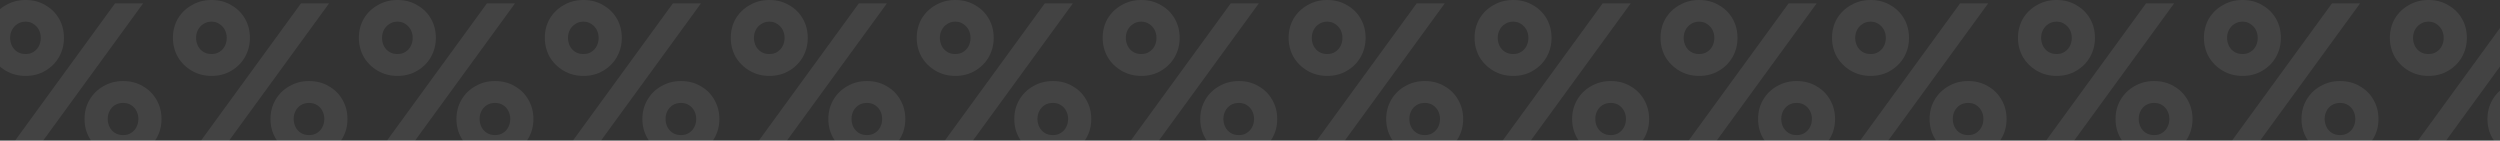 <svg width="1920" height="108" viewBox="0 0 1920 108" fill="none" xmlns="http://www.w3.org/2000/svg">
<rect x="0" y="0" width="1920" height="108" fill="#333333" stroke="none"/>
<path d="M-10 29.148C-10 34.418 -8.737 39.304 -6.212 43.805C-3.577 48.197 -0.009 51.71 4.492 54.345C8.993 56.98 14.043 58.297 19.643 58.297C25.352 58.297 30.402 56.98 34.793 54.345C39.294 51.71 42.808 48.197 45.333 43.805C47.858 39.304 49.12 34.418 49.12 29.148C49.12 23.659 47.858 18.719 45.333 14.327C42.808 9.936 39.294 6.477 34.793 3.952C30.402 1.317 25.352 0 19.643 0C14.043 0 8.993 1.317 4.492 3.952C-0.009 6.477 -3.577 9.936 -6.212 14.327C-8.737 18.719 -10 23.659 -10 29.148ZM7.786 29.148C7.786 26.843 8.28 24.757 9.268 22.891C10.256 21.024 11.628 19.542 13.385 18.444C15.141 17.237 17.227 16.633 19.643 16.633C22.058 16.633 24.089 17.237 25.736 18.444C27.492 19.542 28.865 21.024 29.853 22.891C30.841 24.757 31.335 26.843 31.335 29.148C31.335 31.344 30.841 33.43 29.853 35.406C28.865 37.273 27.492 38.755 25.736 39.853C24.089 40.951 22.058 41.5 19.643 41.5C17.227 41.5 15.141 40.951 13.385 39.853C11.628 38.755 10.256 37.273 9.268 35.406C8.28 33.43 7.786 31.344 7.786 29.148ZM64.93 91.398C64.93 96.777 66.192 101.663 68.717 106.054C71.352 110.446 74.92 113.959 79.422 116.594C83.923 119.229 88.973 120.546 94.572 120.546C100.281 120.546 105.331 119.229 109.723 116.594C114.224 113.959 117.737 110.446 120.263 106.054C122.788 101.663 124.05 96.777 124.05 91.398C124.05 86.018 122.788 81.133 120.263 76.741C117.737 72.24 114.224 68.727 109.723 66.202C105.331 63.567 100.281 62.249 94.572 62.249C88.973 62.249 83.923 63.567 79.422 66.202C74.92 68.727 71.352 72.24 68.717 76.741C66.192 81.133 64.93 86.018 64.93 91.398ZM82.715 91.398C82.715 89.092 83.209 87.006 84.198 85.14C85.186 83.274 86.558 81.791 88.314 80.694C90.071 79.596 92.157 79.047 94.572 79.047C96.988 79.047 99.019 79.596 100.666 80.694C102.422 81.791 103.794 83.274 104.783 85.14C105.771 87.006 106.265 89.092 106.265 91.398C106.265 93.594 105.771 95.68 104.783 97.656C103.794 99.522 102.422 101.004 100.666 102.102C99.019 103.2 96.988 103.749 94.572 103.749C92.157 103.749 90.071 103.2 88.314 102.102C86.558 101.004 85.186 99.522 84.198 97.656C83.209 95.68 82.715 93.594 82.715 91.398ZM88.314 2.635L4.327 117.911H25.9L109.888 2.635H88.314Z" fill="white" fill-opacity="0.08"/>
<path d="M132.809 29.148C132.809 34.418 134.072 39.304 136.597 43.805C139.232 48.197 142.8 51.71 147.301 54.345C151.802 56.98 156.853 58.297 162.452 58.297C168.161 58.297 173.211 56.98 177.602 54.345C182.104 51.71 185.617 48.197 188.142 43.805C190.667 39.304 191.93 34.418 191.93 29.148C191.93 23.659 190.667 18.719 188.142 14.327C185.617 9.936 182.104 6.477 177.602 3.952C173.211 1.317 168.161 0 162.452 0C156.853 0 151.802 1.317 147.301 3.952C142.8 6.477 139.232 9.936 136.597 14.327C134.072 18.719 132.809 23.659 132.809 29.148ZM150.595 29.148C150.595 26.843 151.089 24.757 152.077 22.891C153.065 21.024 154.437 19.542 156.194 18.444C157.95 17.237 160.036 16.633 162.452 16.633C164.867 16.633 166.898 17.237 168.545 18.444C170.302 19.542 171.674 21.024 172.662 22.891C173.65 24.757 174.144 26.843 174.144 29.148C174.144 31.344 173.65 33.43 172.662 35.406C171.674 37.273 170.302 38.755 168.545 39.853C166.898 40.951 164.867 41.5 162.452 41.5C160.036 41.5 157.95 40.951 156.194 39.853C154.437 38.755 153.065 37.273 152.077 35.406C151.089 33.43 150.595 31.344 150.595 29.148ZM207.739 91.398C207.739 96.777 209.002 101.663 211.527 106.054C214.161 110.446 217.73 113.959 222.231 116.594C226.732 119.229 231.782 120.546 237.382 120.546C243.09 120.546 248.141 119.229 252.532 116.594C257.033 113.959 260.547 110.446 263.072 106.054C265.597 101.663 266.859 96.777 266.859 91.398C266.859 86.018 265.597 81.133 263.072 76.741C260.547 72.24 257.033 68.727 252.532 66.202C248.141 63.567 243.09 62.249 237.382 62.249C231.782 62.249 226.732 63.567 222.231 66.202C217.73 68.727 214.161 72.24 211.527 76.741C209.002 81.133 207.739 86.018 207.739 91.398ZM225.524 91.398C225.524 89.092 226.019 87.006 227.007 85.14C227.995 83.274 229.367 81.791 231.124 80.694C232.88 79.596 234.966 79.047 237.382 79.047C239.797 79.047 241.828 79.596 243.475 80.694C245.231 81.791 246.604 83.274 247.592 85.14C248.58 87.006 249.074 89.092 249.074 91.398C249.074 93.594 248.58 95.68 247.592 97.656C246.604 99.522 245.231 101.004 243.475 102.102C241.828 103.2 239.797 103.749 237.382 103.749C234.966 103.749 232.88 103.2 231.124 102.102C229.367 101.004 227.995 99.522 227.007 97.656C226.019 95.68 225.524 93.594 225.524 91.398ZM231.124 2.635L147.136 117.911H168.71L252.697 2.635H231.124Z" fill="white" fill-opacity="0.08"/>
<path d="M275.618 29.148C275.618 34.418 276.881 39.304 279.406 43.805C282.041 48.197 285.609 51.71 290.11 54.345C294.612 56.98 299.662 58.297 305.261 58.297C310.97 58.297 316.02 56.98 320.412 54.345C324.913 51.71 328.426 48.197 330.951 43.805C333.476 39.304 334.739 34.418 334.739 29.148C334.739 23.659 333.476 18.719 330.951 14.327C328.426 9.936 324.913 6.477 320.412 3.952C316.02 1.317 310.97 0 305.261 0C299.662 0 294.612 1.317 290.11 3.952C285.609 6.477 282.041 9.936 279.406 14.327C276.881 18.719 275.618 23.659 275.618 29.148ZM293.404 29.148C293.404 26.843 293.898 24.757 294.886 22.891C295.874 21.024 297.246 19.542 299.003 18.444C300.76 17.237 302.846 16.633 305.261 16.633C307.676 16.633 309.707 17.237 311.354 18.444C313.111 19.542 314.483 21.024 315.471 22.891C316.459 24.757 316.953 26.843 316.953 29.148C316.953 31.344 316.459 33.43 315.471 35.406C314.483 37.273 313.111 38.755 311.354 39.853C309.707 40.951 307.676 41.5 305.261 41.5C302.846 41.5 300.76 40.951 299.003 39.853C297.246 38.755 295.874 37.273 294.886 35.406C293.898 33.43 293.404 31.344 293.404 29.148ZM350.548 91.398C350.548 96.777 351.811 101.663 354.336 106.054C356.971 110.446 360.539 113.959 365.04 116.594C369.541 119.229 374.592 120.546 380.191 120.546C385.9 120.546 390.95 119.229 395.341 116.594C399.843 113.959 403.356 110.446 405.881 106.054C408.406 101.663 409.669 96.777 409.669 91.398C409.669 86.018 408.406 81.133 405.881 76.741C403.356 72.24 399.843 68.727 395.341 66.202C390.95 63.567 385.9 62.249 380.191 62.249C374.592 62.249 369.541 63.567 365.04 66.202C360.539 68.727 356.971 72.24 354.336 76.741C351.811 81.133 350.548 86.018 350.548 91.398ZM368.334 91.398C368.334 89.092 368.828 87.006 369.816 85.14C370.804 83.274 372.176 81.791 373.933 80.694C375.689 79.596 377.775 79.047 380.191 79.047C382.606 79.047 384.637 79.596 386.284 80.694C388.04 81.791 389.413 83.274 390.401 85.14C391.389 87.006 391.883 89.092 391.883 91.398C391.883 93.594 391.389 95.68 390.401 97.656C389.413 99.522 388.04 101.004 386.284 102.102C384.637 103.2 382.606 103.749 380.191 103.749C377.775 103.749 375.689 103.2 373.933 102.102C372.176 101.004 370.804 99.522 369.816 97.656C368.828 95.68 368.334 93.594 368.334 91.398ZM373.933 2.635L289.946 117.911H311.519L395.506 2.635H373.933Z" fill="white" fill-opacity="0.08"/>
<path d="M418.428 29.148C418.428 34.418 419.69 39.304 422.215 43.805C424.85 48.197 428.418 51.71 432.919 54.345C437.421 56.98 442.471 58.297 448.07 58.297C453.779 58.297 458.829 56.98 463.221 54.345C467.722 51.71 471.235 48.197 473.76 43.805C476.285 39.304 477.548 34.418 477.548 29.148C477.548 23.659 476.285 18.719 473.76 14.327C471.235 9.936 467.722 6.477 463.221 3.952C458.829 1.317 453.779 0 448.07 0C442.471 0 437.421 1.317 432.919 3.952C428.418 6.477 424.85 9.936 422.215 14.327C419.69 18.719 418.428 23.659 418.428 29.148ZM436.213 29.148C436.213 26.843 436.707 24.757 437.695 22.891C438.683 21.024 440.056 19.542 441.812 18.444C443.569 17.237 445.655 16.633 448.07 16.633C450.485 16.633 452.516 17.237 454.163 18.444C455.92 19.542 457.292 21.024 458.28 22.891C459.268 24.757 459.762 26.843 459.762 29.148C459.762 31.344 459.268 33.43 458.28 35.406C457.292 37.273 455.92 38.755 454.163 39.853C452.516 40.951 450.485 41.5 448.07 41.5C445.655 41.5 443.569 40.951 441.812 39.853C440.056 38.755 438.683 37.273 437.695 35.406C436.707 33.43 436.213 31.344 436.213 29.148ZM493.357 91.398C493.357 96.777 494.62 101.663 497.145 106.054C499.78 110.446 503.348 113.959 507.849 116.594C512.351 119.229 517.401 120.546 523 120.546C528.709 120.546 533.759 119.229 538.151 116.594C542.652 113.959 546.165 110.446 548.69 106.054C551.215 101.663 552.478 96.777 552.478 91.398C552.478 86.018 551.215 81.133 548.69 76.741C546.165 72.24 542.652 68.727 538.151 66.202C533.759 63.567 528.709 62.249 523 62.249C517.401 62.249 512.351 63.567 507.849 66.202C503.348 68.727 499.78 72.24 497.145 76.741C494.62 81.133 493.357 86.018 493.357 91.398ZM511.143 91.398C511.143 89.092 511.637 87.006 512.625 85.14C513.613 83.274 514.985 81.791 516.742 80.694C518.499 79.596 520.585 79.047 523 79.047C525.415 79.047 527.446 79.596 529.093 80.694C530.85 81.791 532.222 83.274 533.21 85.14C534.198 87.006 534.692 89.092 534.692 91.398C534.692 93.594 534.198 95.68 533.21 97.656C532.222 99.522 530.85 101.004 529.093 102.102C527.446 103.2 525.415 103.749 523 103.749C520.585 103.749 518.499 103.2 516.742 102.102C514.985 101.004 513.613 99.522 512.625 97.656C511.637 95.68 511.143 93.594 511.143 91.398ZM516.742 2.635L432.755 117.911H454.328L538.315 2.635H516.742Z" fill="white" fill-opacity="0.08"/>
<path d="M561.237 29.148C561.237 34.418 562.499 39.304 565.024 43.805C567.659 48.197 571.227 51.71 575.729 54.345C580.23 56.98 585.28 58.297 590.879 58.297C596.588 58.297 601.638 56.98 606.03 54.345C610.531 51.71 614.044 48.197 616.569 43.805C619.095 39.304 620.357 34.418 620.357 29.148C620.357 23.659 619.095 18.719 616.569 14.327C614.044 9.936 610.531 6.477 606.03 3.952C601.638 1.317 596.588 0 590.879 0C585.28 0 580.23 1.317 575.729 3.952C571.227 6.477 567.659 9.936 565.024 14.327C562.499 18.719 561.237 23.659 561.237 29.148ZM579.022 29.148C579.022 26.843 579.516 24.757 580.504 22.891C581.492 21.024 582.865 19.542 584.621 18.444C586.378 17.237 588.464 16.633 590.879 16.633C593.295 16.633 595.326 17.237 596.972 18.444C598.729 19.542 600.101 21.024 601.089 22.891C602.078 24.757 602.572 26.843 602.572 29.148C602.572 31.344 602.078 33.43 601.089 35.406C600.101 37.273 598.729 38.755 596.972 39.853C595.326 40.951 593.295 41.5 590.879 41.5C588.464 41.5 586.378 40.951 584.621 39.853C582.865 38.755 581.492 37.273 580.504 35.406C579.516 33.43 579.022 31.344 579.022 29.148ZM636.167 91.398C636.167 96.777 637.429 101.663 639.954 106.054C642.589 110.446 646.157 113.959 650.658 116.594C655.16 119.229 660.21 120.546 665.809 120.546C671.518 120.546 676.568 119.229 680.96 116.594C685.461 113.959 688.974 110.446 691.499 106.054C694.024 101.663 695.287 96.777 695.287 91.398C695.287 86.018 694.024 81.133 691.499 76.741C688.974 72.24 685.461 68.727 680.96 66.202C676.568 63.567 671.518 62.249 665.809 62.249C660.21 62.249 655.16 63.567 650.658 66.202C646.157 68.727 642.589 72.24 639.954 76.741C637.429 81.133 636.167 86.018 636.167 91.398ZM653.952 91.398C653.952 89.092 654.446 87.006 655.434 85.14C656.422 83.274 657.795 81.791 659.551 80.694C661.308 79.596 663.394 79.047 665.809 79.047C668.224 79.047 670.255 79.596 671.902 80.694C673.659 81.791 675.031 83.274 676.019 85.14C677.007 87.006 677.501 89.092 677.501 91.398C677.501 93.594 677.007 95.68 676.019 97.656C675.031 99.522 673.659 101.004 671.902 102.102C670.255 103.2 668.224 103.749 665.809 103.749C663.394 103.749 661.308 103.2 659.551 102.102C657.795 101.004 656.422 99.522 655.434 97.656C654.446 95.68 653.952 93.594 653.952 91.398ZM659.551 2.635L575.564 117.911H597.137L681.124 2.635H659.551Z" fill="white" fill-opacity="0.08"/>
<path d="M704.046 29.148C704.046 34.418 705.308 39.304 707.834 43.805C710.468 48.197 714.037 51.71 718.538 54.345C723.039 56.98 728.089 58.297 733.688 58.297C739.397 58.297 744.448 56.98 748.839 54.345C753.34 51.71 756.854 48.197 759.379 43.805C761.904 39.304 763.166 34.418 763.166 29.148C763.166 23.659 761.904 18.719 759.379 14.327C756.854 9.936 753.34 6.477 748.839 3.952C744.448 1.317 739.397 0 733.688 0C728.089 0 723.039 1.317 718.538 3.952C714.037 6.477 710.468 9.936 707.834 14.327C705.308 18.719 704.046 23.659 704.046 29.148ZM721.831 29.148C721.831 26.843 722.326 24.757 723.314 22.891C724.302 21.024 725.674 19.542 727.431 18.444C729.187 17.237 731.273 16.633 733.688 16.633C736.104 16.633 738.135 17.237 739.782 18.444C741.538 19.542 742.911 21.024 743.899 22.891C744.887 24.757 745.381 26.843 745.381 29.148C745.381 31.344 744.887 33.43 743.899 35.406C742.911 37.273 741.538 38.755 739.782 39.853C738.135 40.951 736.104 41.5 733.688 41.5C731.273 41.5 729.187 40.951 727.431 39.853C725.674 38.755 724.302 37.273 723.314 35.406C722.326 33.43 721.831 31.344 721.831 29.148ZM778.976 91.398C778.976 96.777 780.238 101.663 782.763 106.054C785.398 110.446 788.966 113.959 793.468 116.594C797.969 119.229 803.019 120.546 808.618 120.546C814.327 120.546 819.377 119.229 823.769 116.594C828.27 113.959 831.783 110.446 834.308 106.054C836.834 101.663 838.096 96.777 838.096 91.398C838.096 86.018 836.834 81.133 834.308 76.741C831.783 72.24 828.27 68.727 823.769 66.202C819.377 63.567 814.327 62.249 808.618 62.249C803.019 62.249 797.969 63.567 793.468 66.202C788.966 68.727 785.398 72.24 782.763 76.741C780.238 81.133 778.976 86.018 778.976 91.398ZM796.761 91.398C796.761 89.092 797.255 87.006 798.243 85.14C799.231 83.274 800.604 81.791 802.36 80.694C804.117 79.596 806.203 79.047 808.618 79.047C811.034 79.047 813.065 79.596 814.711 80.694C816.468 81.791 817.84 83.274 818.828 85.14C819.817 87.006 820.311 89.092 820.311 91.398C820.311 93.594 819.817 95.68 818.828 97.656C817.84 99.522 816.468 101.004 814.711 102.102C813.065 103.2 811.034 103.749 808.618 103.749C806.203 103.749 804.117 103.2 802.36 102.102C800.604 101.004 799.231 99.522 798.243 97.656C797.255 95.68 796.761 93.594 796.761 91.398ZM802.36 2.635L718.373 117.911H739.946L823.934 2.635H802.36Z" fill="white" fill-opacity="0.08"/>
<path d="M846.855 29.148C846.855 34.418 848.118 39.304 850.643 43.805C853.278 48.197 856.846 51.71 861.347 54.345C865.848 56.98 870.898 58.297 876.498 58.297C882.207 58.297 887.257 56.98 891.648 54.345C896.15 51.71 899.663 48.197 902.188 43.805C904.713 39.304 905.975 34.418 905.975 29.148C905.975 23.659 904.713 18.719 902.188 14.327C899.663 9.936 896.15 6.477 891.648 3.952C887.257 1.317 882.207 0 876.498 0C870.898 0 865.848 1.317 861.347 3.952C856.846 6.477 853.278 9.936 850.643 14.327C848.118 18.719 846.855 23.659 846.855 29.148ZM864.641 29.148C864.641 26.843 865.135 24.757 866.123 22.891C867.111 21.024 868.483 19.542 870.24 18.444C871.996 17.237 874.082 16.633 876.498 16.633C878.913 16.633 880.944 17.237 882.591 18.444C884.347 19.542 885.72 21.024 886.708 22.891C887.696 24.757 888.19 26.843 888.19 29.148C888.19 31.344 887.696 33.43 886.708 35.406C885.72 37.273 884.347 38.755 882.591 39.853C880.944 40.951 878.913 41.5 876.498 41.5C874.082 41.5 871.996 40.951 870.24 39.853C868.483 38.755 867.111 37.273 866.123 35.406C865.135 33.43 864.641 31.344 864.641 29.148ZM921.785 91.398C921.785 96.777 923.047 101.663 925.573 106.054C928.207 110.446 931.776 113.959 936.277 116.594C940.778 119.229 945.828 120.546 951.427 120.546C957.136 120.546 962.187 119.229 966.578 116.594C971.079 113.959 974.593 110.446 977.118 106.054C979.643 101.663 980.905 96.777 980.905 91.398C980.905 86.018 979.643 81.133 977.118 76.741C974.593 72.24 971.079 68.727 966.578 66.202C962.187 63.567 957.136 62.249 951.427 62.249C945.828 62.249 940.778 63.567 936.277 66.202C931.776 68.727 928.207 72.24 925.573 76.741C923.047 81.133 921.785 86.018 921.785 91.398ZM939.57 91.398C939.57 89.092 940.064 87.006 941.052 85.14C942.041 83.274 943.413 81.791 945.17 80.694C946.926 79.596 949.012 79.047 951.427 79.047C953.843 79.047 955.874 79.596 957.521 80.694C959.277 81.791 960.65 83.274 961.638 85.14C962.626 87.006 963.12 89.092 963.12 91.398C963.12 93.594 962.626 95.68 961.638 97.656C960.65 99.522 959.277 101.004 957.521 102.102C955.874 103.2 953.843 103.749 951.427 103.749C949.012 103.749 946.926 103.2 945.17 102.102C943.413 101.004 942.041 99.522 941.052 97.656C940.064 95.68 939.57 93.594 939.57 91.398ZM945.17 2.635L861.182 117.911H882.755L966.743 2.635H945.17Z" fill="white" fill-opacity="0.08"/>
<path d="M989.664 29.148C989.664 34.418 990.927 39.304 993.452 43.805C996.087 48.197 999.655 51.71 1004.16 54.345C1008.66 56.98 1013.71 58.297 1019.31 58.297C1025.02 58.297 1030.07 56.98 1034.46 54.345C1038.96 51.71 1042.47 48.197 1045 43.805C1047.52 39.304 1048.78 34.418 1048.78 29.148C1048.78 23.659 1047.52 18.719 1045 14.327C1042.47 9.936 1038.96 6.477 1034.46 3.952C1030.07 1.317 1025.02 0 1019.31 0C1013.71 0 1008.66 1.317 1004.16 3.952C999.655 6.477 996.087 9.936 993.452 14.327C990.927 18.719 989.664 23.659 989.664 29.148ZM1007.45 29.148C1007.45 26.843 1007.94 24.757 1008.93 22.891C1009.92 21.024 1011.29 19.542 1013.05 18.444C1014.81 17.237 1016.89 16.633 1019.31 16.633C1021.72 16.633 1023.75 17.237 1025.4 18.444C1027.16 19.542 1028.53 21.024 1029.52 22.891C1030.51 24.757 1031 26.843 1031 29.148C1031 31.344 1030.51 33.43 1029.52 35.406C1028.53 37.273 1027.16 38.755 1025.4 39.853C1023.75 40.951 1021.72 41.5 1019.31 41.5C1016.89 41.5 1014.81 40.951 1013.05 39.853C1011.29 38.755 1009.92 37.273 1008.93 35.406C1007.94 33.43 1007.45 31.344 1007.45 29.148ZM1064.59 91.398C1064.59 96.777 1065.86 101.663 1068.38 106.054C1071.02 110.446 1074.58 113.959 1079.09 116.594C1083.59 119.229 1088.64 120.546 1094.24 120.546C1099.95 120.546 1105 119.229 1109.39 116.594C1113.89 113.959 1117.4 110.446 1119.93 106.054C1122.45 101.663 1123.71 96.777 1123.71 91.398C1123.71 86.018 1122.45 81.133 1119.93 76.741C1117.4 72.24 1113.89 68.727 1109.39 66.202C1105 63.567 1099.95 62.249 1094.24 62.249C1088.64 62.249 1083.59 63.567 1079.09 66.202C1074.58 68.727 1071.02 72.24 1068.38 76.741C1065.86 81.133 1064.59 86.018 1064.59 91.398ZM1082.38 91.398C1082.38 89.092 1082.87 87.006 1083.86 85.14C1084.85 83.274 1086.22 81.791 1087.98 80.694C1089.74 79.596 1091.82 79.047 1094.24 79.047C1096.65 79.047 1098.68 79.596 1100.33 80.694C1102.09 81.791 1103.46 83.274 1104.45 85.14C1105.43 87.006 1105.93 89.092 1105.93 91.398C1105.93 93.594 1105.43 95.68 1104.45 97.656C1103.46 99.522 1102.09 101.004 1100.33 102.102C1098.68 103.2 1096.65 103.749 1094.24 103.749C1091.82 103.749 1089.74 103.2 1087.98 102.102C1086.22 101.004 1084.85 99.522 1083.86 97.656C1082.87 95.68 1082.38 93.594 1082.38 91.398ZM1087.98 2.635L1003.99 117.911H1025.56L1109.55 2.635H1087.98Z" fill="white" fill-opacity="0.08"/>
<path d="M1132.47 29.148C1132.47 34.418 1133.74 39.304 1136.26 43.805C1138.9 48.197 1142.46 51.71 1146.97 54.345C1151.47 56.98 1156.52 58.297 1162.12 58.297C1167.82 58.297 1172.88 56.98 1177.27 54.345C1181.77 51.71 1185.28 48.197 1187.81 43.805C1190.33 39.304 1191.59 34.418 1191.59 29.148C1191.59 23.659 1190.33 18.719 1187.81 14.327C1185.28 9.936 1181.77 6.477 1177.27 3.952C1172.88 1.317 1167.82 0 1162.12 0C1156.52 0 1151.47 1.317 1146.97 3.952C1142.46 6.477 1138.9 9.936 1136.26 14.327C1133.74 18.719 1132.47 23.659 1132.47 29.148ZM1150.26 29.148C1150.26 26.843 1150.75 24.757 1151.74 22.891C1152.73 21.024 1154.1 19.542 1155.86 18.444C1157.61 17.237 1159.7 16.633 1162.12 16.633C1164.53 16.633 1166.56 17.237 1168.21 18.444C1169.97 19.542 1171.34 21.024 1172.33 22.891C1173.31 24.757 1173.81 26.843 1173.81 29.148C1173.81 31.344 1173.31 33.43 1172.33 35.406C1171.34 37.273 1169.97 38.755 1168.21 39.853C1166.56 40.951 1164.53 41.5 1162.12 41.5C1159.7 41.5 1157.61 40.951 1155.86 39.853C1154.1 38.755 1152.73 37.273 1151.74 35.406C1150.75 33.43 1150.26 31.344 1150.26 29.148ZM1207.4 91.398C1207.4 96.777 1208.67 101.663 1211.19 106.054C1213.83 110.446 1217.39 113.959 1221.9 116.594C1226.4 119.229 1231.45 120.546 1237.05 120.546C1242.75 120.546 1247.8 119.229 1252.2 116.594C1256.7 113.959 1260.21 110.446 1262.74 106.054C1265.26 101.663 1266.52 96.777 1266.52 91.398C1266.52 86.018 1265.26 81.133 1262.74 76.741C1260.21 72.24 1256.7 68.727 1252.2 66.202C1247.8 63.567 1242.75 62.249 1237.05 62.249C1231.45 62.249 1226.4 63.567 1221.9 66.202C1217.39 68.727 1213.83 72.24 1211.19 76.741C1208.67 81.133 1207.4 86.018 1207.4 91.398ZM1225.19 91.398C1225.19 89.092 1225.68 87.006 1226.67 85.14C1227.66 83.274 1229.03 81.791 1230.79 80.694C1232.54 79.596 1234.63 79.047 1237.05 79.047C1239.46 79.047 1241.49 79.596 1243.14 80.694C1244.9 81.791 1246.27 83.274 1247.26 85.14C1248.24 87.006 1248.74 89.092 1248.74 91.398C1248.74 93.594 1248.24 95.68 1247.26 97.656C1246.27 99.522 1244.9 101.004 1243.14 102.102C1241.49 103.2 1239.46 103.749 1237.05 103.749C1234.63 103.749 1232.54 103.2 1230.79 102.102C1229.03 101.004 1227.66 99.522 1226.67 97.656C1225.68 95.68 1225.19 93.594 1225.19 91.398ZM1230.79 2.635L1146.8 117.911H1168.37L1252.36 2.635H1230.79Z" fill="white" fill-opacity="0.08"/>
<path d="M1275.28 29.148C1275.28 34.418 1276.55 39.304 1279.07 43.805C1281.71 48.197 1285.27 51.71 1289.77 54.345C1294.28 56.98 1299.33 58.297 1304.93 58.297C1310.63 58.297 1315.68 56.98 1320.08 54.345C1324.58 51.71 1328.09 48.197 1330.62 43.805C1333.14 39.304 1334.4 34.418 1334.4 29.148C1334.4 23.659 1333.14 18.719 1330.62 14.327C1328.09 9.936 1324.58 6.477 1320.08 3.952C1315.68 1.317 1310.63 0 1304.93 0C1299.33 0 1294.28 1.317 1289.77 3.952C1285.27 6.477 1281.71 9.936 1279.07 14.327C1276.55 18.719 1275.28 23.659 1275.28 29.148ZM1293.07 29.148C1293.07 26.843 1293.56 24.757 1294.55 22.891C1295.54 21.024 1296.91 19.542 1298.67 18.444C1300.42 17.237 1302.51 16.633 1304.93 16.633C1307.34 16.633 1309.37 17.237 1311.02 18.444C1312.77 19.542 1314.15 21.024 1315.14 22.891C1316.12 24.757 1316.62 26.843 1316.62 29.148C1316.62 31.344 1316.12 33.43 1315.14 35.406C1314.15 37.273 1312.77 38.755 1311.02 39.853C1309.37 40.951 1307.34 41.5 1304.93 41.5C1302.51 41.5 1300.42 40.951 1298.67 39.853C1296.91 38.755 1295.54 37.273 1294.55 35.406C1293.56 33.43 1293.07 31.344 1293.07 29.148ZM1350.21 91.398C1350.21 96.777 1351.47 101.663 1354 106.054C1356.63 110.446 1360.2 113.959 1364.7 116.594C1369.21 119.229 1374.26 120.546 1379.85 120.546C1385.56 120.546 1390.61 119.229 1395.01 116.594C1399.51 113.959 1403.02 110.446 1405.55 106.054C1408.07 101.663 1409.33 96.777 1409.33 91.398C1409.33 86.018 1408.07 81.133 1405.55 76.741C1403.02 72.24 1399.51 68.727 1395.01 66.202C1390.61 63.567 1385.56 62.249 1379.85 62.249C1374.26 62.249 1369.21 63.567 1364.7 66.202C1360.2 68.727 1356.63 72.24 1354 76.741C1351.47 81.133 1350.21 86.018 1350.21 91.398ZM1368 91.398C1368 89.092 1368.49 87.006 1369.48 85.14C1370.47 83.274 1371.84 81.791 1373.6 80.694C1375.35 79.596 1377.44 79.047 1379.85 79.047C1382.27 79.047 1384.3 79.596 1385.95 80.694C1387.7 81.791 1389.08 83.274 1390.07 85.14C1391.05 87.006 1391.55 89.092 1391.55 91.398C1391.55 93.594 1391.05 95.68 1390.07 97.656C1389.08 99.522 1387.7 101.004 1385.95 102.102C1384.3 103.2 1382.27 103.749 1379.85 103.749C1377.44 103.749 1375.35 103.2 1373.6 102.102C1371.84 101.004 1370.47 99.522 1369.48 97.656C1368.49 95.68 1368 93.594 1368 91.398ZM1373.6 2.635L1289.61 117.911H1311.18L1395.17 2.635H1373.6Z" fill="white" fill-opacity="0.08"/>
<path d="M1407 29.148C1407 34.418 1408.26 39.304 1410.79 43.805C1413.42 48.197 1416.99 51.71 1421.49 54.345C1425.99 56.98 1431.04 58.297 1436.64 58.297C1442.35 58.297 1447.4 56.98 1451.79 54.345C1456.29 51.71 1459.81 48.197 1462.33 43.805C1464.86 39.304 1466.12 34.418 1466.12 29.148C1466.12 23.659 1464.86 18.719 1462.33 14.327C1459.81 9.936 1456.29 6.477 1451.79 3.952C1447.4 1.317 1442.35 0 1436.64 0C1431.04 0 1425.99 1.317 1421.49 3.952C1416.99 6.477 1413.42 9.936 1410.79 14.327C1408.26 18.719 1407 23.659 1407 29.148ZM1424.79 29.148C1424.79 26.843 1425.28 24.757 1426.27 22.891C1427.26 21.024 1428.63 19.542 1430.38 18.444C1432.14 17.237 1434.23 16.633 1436.64 16.633C1439.06 16.633 1441.09 17.237 1442.74 18.444C1444.49 19.542 1445.86 21.024 1446.85 22.891C1447.84 24.757 1448.33 26.843 1448.33 29.148C1448.33 31.344 1447.84 33.43 1446.85 35.406C1445.86 37.273 1444.49 38.755 1442.74 39.853C1441.09 40.951 1439.06 41.5 1436.64 41.5C1434.23 41.5 1432.14 40.951 1430.38 39.853C1428.63 38.755 1427.26 37.273 1426.27 35.406C1425.28 33.43 1424.79 31.344 1424.79 29.148ZM1481.93 91.398C1481.93 96.777 1483.19 101.663 1485.72 106.054C1488.35 110.446 1491.92 113.959 1496.42 116.594C1500.92 119.229 1505.97 120.546 1511.57 120.546C1517.28 120.546 1522.33 119.229 1526.72 116.594C1531.22 113.959 1534.74 110.446 1537.26 106.054C1539.79 101.663 1541.05 96.777 1541.05 91.398C1541.05 86.018 1539.79 81.133 1537.26 76.741C1534.74 72.24 1531.22 68.727 1526.72 66.202C1522.33 63.567 1517.28 62.249 1511.57 62.249C1505.97 62.249 1500.92 63.567 1496.42 66.202C1491.92 68.727 1488.35 72.24 1485.72 76.741C1483.19 81.133 1481.93 86.018 1481.93 91.398ZM1499.72 91.398C1499.72 89.092 1500.21 87.006 1501.2 85.14C1502.19 83.274 1503.56 81.791 1505.31 80.694C1507.07 79.596 1509.16 79.047 1511.57 79.047C1513.99 79.047 1516.02 79.596 1517.67 80.694C1519.42 81.791 1520.79 83.274 1521.78 85.14C1522.77 87.006 1523.26 89.092 1523.26 91.398C1523.26 93.594 1522.77 95.68 1521.78 97.656C1520.79 99.522 1519.42 101.004 1517.67 102.102C1516.02 103.2 1513.99 103.749 1511.57 103.749C1509.16 103.749 1507.07 103.2 1505.31 102.102C1503.56 101.004 1502.19 99.522 1501.2 97.656C1500.21 95.68 1499.72 93.594 1499.72 91.398ZM1505.31 2.635L1421.33 117.911H1442.9L1526.89 2.635H1505.31Z" fill="white" fill-opacity="0.08"/>
<path d="M1549.81 29.148C1549.81 34.418 1551.07 39.304 1553.6 43.805C1556.23 48.197 1559.8 51.71 1564.3 54.345C1568.8 56.98 1573.85 58.297 1579.45 58.297C1585.16 58.297 1590.21 56.98 1594.6 54.345C1599.1 51.71 1602.62 48.197 1605.14 43.805C1607.67 39.304 1608.93 34.418 1608.93 29.148C1608.93 23.659 1607.67 18.719 1605.14 14.327C1602.62 9.936 1599.1 6.477 1594.6 3.952C1590.21 1.317 1585.16 0 1579.45 0C1573.85 0 1568.8 1.317 1564.3 3.952C1559.8 6.477 1556.23 9.936 1553.6 14.327C1551.07 18.719 1549.81 23.659 1549.81 29.148ZM1567.59 29.148C1567.59 26.843 1568.09 24.757 1569.08 22.891C1570.06 21.024 1571.44 19.542 1573.19 18.444C1574.95 17.237 1577.04 16.633 1579.45 16.633C1581.87 16.633 1583.9 17.237 1585.54 18.444C1587.3 19.542 1588.67 21.024 1589.66 22.891C1590.65 24.757 1591.14 26.843 1591.14 29.148C1591.14 31.344 1590.65 33.43 1589.66 35.406C1588.67 37.273 1587.3 38.755 1585.54 39.853C1583.9 40.951 1581.87 41.5 1579.45 41.5C1577.04 41.5 1574.95 40.951 1573.19 39.853C1571.44 38.755 1570.06 37.273 1569.08 35.406C1568.09 33.43 1567.59 31.344 1567.59 29.148ZM1624.74 91.398C1624.74 96.777 1626 101.663 1628.53 106.054C1631.16 110.446 1634.73 113.959 1639.23 116.594C1643.73 119.229 1648.78 120.546 1654.38 120.546C1660.09 120.546 1665.14 119.229 1669.53 116.594C1674.03 113.959 1677.55 110.446 1680.07 106.054C1682.6 101.663 1683.86 96.777 1683.86 91.398C1683.86 86.018 1682.6 81.133 1680.07 76.741C1677.55 72.24 1674.03 68.727 1669.53 66.202C1665.14 63.567 1660.09 62.249 1654.38 62.249C1648.78 62.249 1643.73 63.567 1639.23 66.202C1634.73 68.727 1631.16 72.24 1628.53 76.741C1626 81.133 1624.74 86.018 1624.74 91.398ZM1642.52 91.398C1642.52 89.092 1643.02 87.006 1644.01 85.14C1644.99 83.274 1646.37 81.791 1648.12 80.694C1649.88 79.596 1651.97 79.047 1654.38 79.047C1656.8 79.047 1658.83 79.596 1660.47 80.694C1662.23 81.791 1663.6 83.274 1664.59 85.14C1665.58 87.006 1666.07 89.092 1666.07 91.398C1666.07 93.594 1665.58 95.68 1664.59 97.656C1663.6 99.522 1662.23 101.004 1660.47 102.102C1658.83 103.2 1656.8 103.749 1654.38 103.749C1651.97 103.749 1649.88 103.2 1648.12 102.102C1646.37 101.004 1644.99 99.522 1644.01 97.656C1643.02 95.68 1642.52 93.594 1642.52 91.398ZM1648.12 2.635L1564.14 117.911H1585.71L1669.7 2.635H1648.12Z" fill="white" fill-opacity="0.08"/>
<path d="M1692.62 29.148C1692.62 34.418 1693.88 39.304 1696.41 43.805C1699.04 48.197 1702.61 51.71 1707.11 54.345C1711.61 56.98 1716.66 58.297 1722.26 58.297C1727.97 58.297 1733.02 56.98 1737.41 54.345C1741.91 51.71 1745.43 48.197 1747.95 43.805C1750.48 39.304 1751.74 34.418 1751.74 29.148C1751.74 23.659 1750.48 18.719 1747.95 14.327C1745.43 9.936 1741.91 6.477 1737.41 3.952C1733.02 1.317 1727.97 0 1722.26 0C1716.66 0 1711.61 1.317 1707.11 3.952C1702.61 6.477 1699.04 9.936 1696.41 14.327C1693.88 18.719 1692.62 23.659 1692.62 29.148ZM1710.4 29.148C1710.4 26.843 1710.9 24.757 1711.89 22.891C1712.87 21.024 1714.25 19.542 1716 18.444C1717.76 17.237 1719.85 16.633 1722.26 16.633C1724.68 16.633 1726.71 17.237 1728.35 18.444C1730.11 19.542 1731.48 21.024 1732.47 22.891C1733.46 24.757 1733.95 26.843 1733.95 29.148C1733.95 31.344 1733.46 33.43 1732.47 35.406C1731.48 37.273 1730.11 38.755 1728.35 39.853C1726.71 40.951 1724.68 41.5 1722.26 41.5C1719.85 41.5 1717.76 40.951 1716 39.853C1714.25 38.755 1712.87 37.273 1711.89 35.406C1710.9 33.43 1710.4 31.344 1710.4 29.148ZM1767.55 91.398C1767.55 96.777 1768.81 101.663 1771.34 106.054C1773.97 110.446 1777.54 113.959 1782.04 116.594C1786.54 119.229 1791.59 120.546 1797.19 120.546C1802.9 120.546 1807.95 119.229 1812.34 116.594C1816.84 113.959 1820.36 110.446 1822.88 106.054C1825.41 101.663 1826.67 96.777 1826.67 91.398C1826.67 86.018 1825.41 81.133 1822.88 76.741C1820.36 72.24 1816.84 68.727 1812.34 66.202C1807.95 63.567 1802.9 62.249 1797.19 62.249C1791.59 62.249 1786.54 63.567 1782.04 66.202C1777.54 68.727 1773.97 72.24 1771.34 76.741C1768.81 81.133 1767.55 86.018 1767.55 91.398ZM1785.33 91.398C1785.33 89.092 1785.83 87.006 1786.82 85.14C1787.8 83.274 1789.18 81.791 1790.93 80.694C1792.69 79.596 1794.78 79.047 1797.19 79.047C1799.61 79.047 1801.64 79.596 1803.28 80.694C1805.04 81.791 1806.41 83.274 1807.4 85.14C1808.39 87.006 1808.88 89.092 1808.88 91.398C1808.88 93.594 1808.39 95.68 1807.4 97.656C1806.41 99.522 1805.04 101.004 1803.28 102.102C1801.64 103.2 1799.61 103.749 1797.19 103.749C1794.78 103.749 1792.69 103.2 1790.93 102.102C1789.18 101.004 1787.8 99.522 1786.82 97.656C1785.83 95.68 1785.33 93.594 1785.33 91.398ZM1790.93 2.635L1706.95 117.911H1728.52L1812.51 2.635H1790.93Z" fill="white" fill-opacity="0.08"/>
<path d="M1835.43 29.148C1835.43 34.418 1836.69 39.304 1839.22 43.805C1841.85 48.197 1845.42 51.71 1849.92 54.345C1854.42 56.98 1859.47 58.297 1865.07 58.297C1870.78 58.297 1875.83 56.98 1880.22 54.345C1884.72 51.71 1888.24 48.197 1890.76 43.805C1893.29 39.304 1894.55 34.418 1894.55 29.148C1894.55 23.659 1893.29 18.719 1890.76 14.327C1888.24 9.936 1884.72 6.477 1880.22 3.952C1875.83 1.317 1870.78 0 1865.07 0C1859.47 0 1854.42 1.317 1849.92 3.952C1845.42 6.477 1841.85 9.936 1839.22 14.327C1836.69 18.719 1835.43 23.659 1835.43 29.148ZM1853.21 29.148C1853.21 26.843 1853.71 24.757 1854.7 22.891C1855.68 21.024 1857.06 19.542 1858.81 18.444C1860.57 17.237 1862.65 16.633 1865.07 16.633C1867.49 16.633 1869.52 17.237 1871.16 18.444C1872.92 19.542 1874.29 21.024 1875.28 22.891C1876.27 24.757 1876.76 26.843 1876.76 29.148C1876.76 31.344 1876.27 33.43 1875.28 35.406C1874.29 37.273 1872.92 38.755 1871.16 39.853C1869.52 40.951 1867.49 41.5 1865.07 41.5C1862.65 41.5 1860.57 40.951 1858.81 39.853C1857.06 38.755 1855.68 37.273 1854.7 35.406C1853.71 33.43 1853.21 31.344 1853.21 29.148ZM1910.36 91.398C1910.36 96.777 1911.62 101.663 1914.14 106.054C1916.78 110.446 1920.35 113.959 1924.85 116.594C1929.35 119.229 1934.4 120.546 1940 120.546C1945.71 120.546 1950.76 119.229 1955.15 116.594C1959.65 113.959 1963.17 110.446 1965.69 106.054C1968.22 101.663 1969.48 96.777 1969.48 91.398C1969.48 86.018 1968.22 81.133 1965.69 76.741C1963.17 72.24 1959.65 68.727 1955.15 66.202C1950.76 63.567 1945.71 62.249 1940 62.249C1934.4 62.249 1929.35 63.567 1924.85 66.202C1920.35 68.727 1916.78 72.24 1914.14 76.741C1911.62 81.133 1910.36 86.018 1910.36 91.398ZM1928.14 91.398C1928.14 89.092 1928.64 87.006 1929.62 85.14C1930.61 83.274 1931.99 81.791 1933.74 80.694C1935.5 79.596 1937.58 79.047 1940 79.047C1942.42 79.047 1944.45 79.596 1946.09 80.694C1947.85 81.791 1949.22 83.274 1950.21 85.14C1951.2 87.006 1951.69 89.092 1951.69 91.398C1951.69 93.594 1951.2 95.68 1950.21 97.656C1949.22 99.522 1947.85 101.004 1946.09 102.102C1944.45 103.2 1942.42 103.749 1940 103.749C1937.58 103.749 1935.5 103.2 1933.74 102.102C1931.99 101.004 1930.61 99.522 1929.62 97.656C1928.64 95.68 1928.14 93.594 1928.14 91.398ZM1933.74 2.635L1849.75 117.911H1871.33L1955.32 2.635H1933.74Z" fill="white" fill-opacity="0.08"/>
<path d="M1978.24 29.148C1978.24 34.418 1979.5 39.304 1982.02 43.805C1984.66 48.197 1988.23 51.71 1992.73 54.345C1997.23 56.98 2002.28 58.297 2007.88 58.297C2013.59 58.297 2018.64 56.98 2023.03 54.345C2027.53 51.71 2031.04 48.197 2033.57 43.805C2036.09 39.304 2037.36 34.418 2037.36 29.148C2037.36 23.659 2036.09 18.719 2033.57 14.327C2031.04 9.936 2027.53 6.477 2023.03 3.952C2018.64 1.317 2013.59 0 2007.88 0C2002.28 0 1997.23 1.317 1992.73 3.952C1988.23 6.477 1984.66 9.936 1982.02 14.327C1979.5 18.719 1978.24 23.659 1978.24 29.148ZM1996.02 29.148C1996.02 26.843 1996.52 24.757 1997.5 22.891C1998.49 21.024 1999.86 19.542 2001.62 18.444C2003.38 17.237 2005.46 16.633 2007.88 16.633C2010.29 16.633 2012.33 17.237 2013.97 18.444C2015.73 19.542 2017.1 21.024 2018.09 22.891C2019.08 24.757 2019.57 26.843 2019.57 29.148C2019.57 31.344 2019.08 33.43 2018.09 35.406C2017.1 37.273 2015.73 38.755 2013.97 39.853C2012.33 40.951 2010.29 41.5 2007.88 41.5C2005.46 41.5 2003.38 40.951 2001.62 39.853C1999.86 38.755 1998.49 37.273 1997.5 35.406C1996.52 33.43 1996.02 31.344 1996.02 29.148ZM2053.17 91.398C2053.17 96.777 2054.43 101.663 2056.95 106.054C2059.59 110.446 2063.16 113.959 2067.66 116.594C2072.16 119.229 2077.21 120.546 2082.81 120.546C2088.52 120.546 2093.57 119.229 2097.96 116.594C2102.46 113.959 2105.97 110.446 2108.5 106.054C2111.02 101.663 2112.29 96.777 2112.29 91.398C2112.29 86.018 2111.02 81.133 2108.5 76.741C2105.97 72.24 2102.46 68.727 2097.96 66.202C2093.57 63.567 2088.52 62.249 2082.81 62.249C2077.21 62.249 2072.16 63.567 2067.66 66.202C2063.16 68.727 2059.59 72.24 2056.95 76.741C2054.43 81.133 2053.17 86.018 2053.17 91.398ZM2070.95 91.398C2070.95 89.092 2071.45 87.006 2072.43 85.14C2073.42 83.274 2074.79 81.791 2076.55 80.694C2078.31 79.596 2080.39 79.047 2082.81 79.047C2085.22 79.047 2087.26 79.596 2088.9 80.694C2090.66 81.791 2092.03 83.274 2093.02 85.14C2094.01 87.006 2094.5 89.092 2094.5 91.398C2094.5 93.594 2094.01 95.68 2093.02 97.656C2092.03 99.522 2090.66 101.004 2088.9 102.102C2087.26 103.2 2085.22 103.749 2082.81 103.749C2080.39 103.749 2078.31 103.2 2076.55 102.102C2074.79 101.004 2073.42 99.522 2072.43 97.656C2071.45 95.68 2070.95 93.594 2070.95 91.398ZM2076.55 2.635L1992.56 117.911H2014.14L2098.12 2.635H2076.55Z" fill="white" fill-opacity="0.08"/>
<path d="M2121.05 29.148C2121.05 34.418 2122.31 39.304 2124.83 43.805C2127.47 48.197 2131.04 51.71 2135.54 54.345C2140.04 56.98 2145.09 58.297 2150.69 58.297C2156.4 58.297 2161.45 56.98 2165.84 54.345C2170.34 51.71 2173.85 48.197 2176.38 43.805C2178.9 39.304 2180.17 34.418 2180.17 29.148C2180.17 23.659 2178.9 18.719 2176.38 14.327C2173.85 9.936 2170.34 6.477 2165.84 3.952C2161.45 1.317 2156.4 0 2150.69 0C2145.09 0 2140.04 1.317 2135.54 3.952C2131.04 6.477 2127.47 9.936 2124.83 14.327C2122.31 18.719 2121.05 23.659 2121.05 29.148ZM2138.83 29.148C2138.83 26.843 2139.33 24.757 2140.31 22.891C2141.3 21.024 2142.67 19.542 2144.43 18.444C2146.19 17.237 2148.27 16.633 2150.69 16.633C2153.1 16.633 2155.13 17.237 2156.78 18.444C2158.54 19.542 2159.91 21.024 2160.9 22.891C2161.89 24.757 2162.38 26.843 2162.38 29.148C2162.38 31.344 2161.89 33.43 2160.9 35.406C2159.91 37.273 2158.54 38.755 2156.78 39.853C2155.13 40.951 2153.1 41.5 2150.69 41.5C2148.27 41.5 2146.19 40.951 2144.43 39.853C2142.67 38.755 2141.3 37.273 2140.31 35.406C2139.33 33.43 2138.83 31.344 2138.83 29.148ZM2195.98 91.398C2195.98 96.777 2197.24 101.663 2199.76 106.054C2202.4 110.446 2205.97 113.959 2210.47 116.594C2214.97 119.229 2220.02 120.546 2225.62 120.546C2231.33 120.546 2236.38 119.229 2240.77 116.594C2245.27 113.959 2248.78 110.446 2251.31 106.054C2253.83 101.663 2255.1 96.777 2255.1 91.398C2255.1 86.018 2253.83 81.133 2251.31 76.741C2248.78 72.24 2245.27 68.727 2240.77 66.202C2236.38 63.567 2231.33 62.249 2225.62 62.249C2220.02 62.249 2214.97 63.567 2210.47 66.202C2205.97 68.727 2202.4 72.24 2199.76 76.741C2197.24 81.133 2195.98 86.018 2195.98 91.398ZM2213.76 91.398C2213.76 89.092 2214.26 87.006 2215.24 85.14C2216.23 83.274 2217.6 81.791 2219.36 80.694C2221.12 79.596 2223.2 79.047 2225.62 79.047C2228.03 79.047 2230.06 79.596 2231.71 80.694C2233.47 81.791 2234.84 83.274 2235.83 85.14C2236.82 87.006 2237.31 89.092 2237.31 91.398C2237.31 93.594 2236.82 95.68 2235.83 97.656C2234.84 99.522 2233.47 101.004 2231.71 102.102C2230.06 103.2 2228.03 103.749 2225.62 103.749C2223.2 103.749 2221.12 103.2 2219.36 102.102C2217.6 101.004 2216.23 99.522 2215.24 97.656C2214.26 95.68 2213.76 93.594 2213.76 91.398ZM2219.36 2.635L2135.37 117.911H2156.95L2240.93 2.635H2219.36Z" fill="white" fill-opacity="0.08"/>
<path d="M2263.86 29.148C2263.86 34.418 2265.12 39.304 2267.64 43.805C2270.28 48.197 2273.85 51.71 2278.35 54.345C2282.85 56.98 2287.9 58.297 2293.5 58.297C2299.21 58.297 2304.26 56.98 2308.65 54.345C2313.15 51.71 2316.66 48.197 2319.19 43.805C2321.71 39.304 2322.98 34.418 2322.98 29.148C2322.98 23.659 2321.71 18.719 2319.19 14.327C2316.66 9.936 2313.15 6.477 2308.65 3.952C2304.26 1.317 2299.21 0 2293.5 0C2287.9 0 2282.85 1.317 2278.35 3.952C2273.85 6.477 2270.28 9.936 2267.64 14.327C2265.12 18.719 2263.86 23.659 2263.86 29.148ZM2281.64 29.148C2281.64 26.843 2282.13 24.757 2283.12 22.891C2284.11 21.024 2285.48 19.542 2287.24 18.444C2289 17.237 2291.08 16.633 2293.5 16.633C2295.91 16.633 2297.94 17.237 2299.59 18.444C2301.35 19.542 2302.72 21.024 2303.71 22.891C2304.7 24.757 2305.19 26.843 2305.19 29.148C2305.19 31.344 2304.7 33.43 2303.71 35.406C2302.72 37.273 2301.35 38.755 2299.59 39.853C2297.94 40.951 2295.91 41.5 2293.5 41.5C2291.08 41.5 2289 40.951 2287.24 39.853C2285.48 38.755 2284.11 37.273 2283.12 35.406C2282.13 33.43 2281.64 31.344 2281.64 29.148ZM2338.78 91.398C2338.78 96.777 2340.05 101.663 2342.57 106.054C2345.21 110.446 2348.78 113.959 2353.28 116.594C2357.78 119.229 2362.83 120.546 2368.43 120.546C2374.14 120.546 2379.19 119.229 2383.58 116.594C2388.08 113.959 2391.59 110.446 2394.12 106.054C2396.64 101.663 2397.91 96.777 2397.91 91.398C2397.91 86.018 2396.64 81.133 2394.12 76.741C2391.59 72.24 2388.08 68.727 2383.58 66.202C2379.19 63.567 2374.14 62.249 2368.43 62.249C2362.83 62.249 2357.78 63.567 2353.28 66.202C2348.78 68.727 2345.21 72.24 2342.57 76.741C2340.05 81.133 2338.78 86.018 2338.78 91.398ZM2356.57 91.398C2356.57 89.092 2357.06 87.006 2358.05 85.14C2359.04 83.274 2360.41 81.791 2362.17 80.694C2363.93 79.596 2366.01 79.047 2368.43 79.047C2370.84 79.047 2372.87 79.596 2374.52 80.694C2376.28 81.791 2377.65 83.274 2378.64 85.14C2379.63 87.006 2380.12 89.092 2380.12 91.398C2380.12 93.594 2379.63 95.68 2378.64 97.656C2377.65 99.522 2376.28 101.004 2374.52 102.102C2372.87 103.2 2370.84 103.749 2368.43 103.749C2366.01 103.749 2363.93 103.2 2362.17 102.102C2360.41 101.004 2359.04 99.522 2358.05 97.656C2357.06 95.68 2356.57 93.594 2356.57 91.398ZM2362.17 2.635L2278.18 117.911H2299.76L2383.74 2.635H2362.17Z" fill="white" fill-opacity="0.08"/>
<path d="M2406.66 29.148C2406.66 34.418 2407.93 39.304 2410.45 43.805C2413.09 48.197 2416.65 51.71 2421.16 54.345C2425.66 56.98 2430.71 58.297 2436.31 58.297C2442.02 58.297 2447.07 56.98 2451.46 54.345C2455.96 51.71 2459.47 48.197 2462 43.805C2464.52 39.304 2465.78 34.418 2465.78 29.148C2465.78 23.659 2464.52 18.719 2462 14.327C2459.47 9.936 2455.96 6.477 2451.46 3.952C2447.07 1.317 2442.02 0 2436.31 0C2430.71 0 2425.66 1.317 2421.16 3.952C2416.65 6.477 2413.09 9.936 2410.45 14.327C2407.93 18.719 2406.66 23.659 2406.66 29.148ZM2424.45 29.148C2424.45 26.843 2424.94 24.757 2425.93 22.891C2426.92 21.024 2428.29 19.542 2430.05 18.444C2431.81 17.237 2433.89 16.633 2436.31 16.633C2438.72 16.633 2440.75 17.237 2442.4 18.444C2444.16 19.542 2445.53 21.024 2446.52 22.891C2447.51 24.757 2448 26.843 2448 29.148C2448 31.344 2447.51 33.43 2446.52 35.406C2445.53 37.273 2444.16 38.755 2442.4 39.853C2440.75 40.951 2438.72 41.5 2436.31 41.5C2433.89 41.5 2431.81 40.951 2430.05 39.853C2428.29 38.755 2426.92 37.273 2425.93 35.406C2424.94 33.43 2424.45 31.344 2424.45 29.148ZM2481.59 91.398C2481.59 96.777 2482.86 101.663 2485.38 106.054C2488.02 110.446 2491.58 113.959 2496.09 116.594C2500.59 119.229 2505.64 120.546 2511.24 120.546C2516.95 120.546 2522 119.229 2526.39 116.594C2530.89 113.959 2534.4 110.446 2536.93 106.054C2539.45 101.663 2540.71 96.777 2540.71 91.398C2540.71 86.018 2539.45 81.133 2536.93 76.741C2534.4 72.24 2530.89 68.727 2526.39 66.202C2522 63.567 2516.95 62.249 2511.24 62.249C2505.64 62.249 2500.59 63.567 2496.09 66.202C2491.58 68.727 2488.02 72.24 2485.38 76.741C2482.86 81.133 2481.59 86.018 2481.59 91.398ZM2499.38 91.398C2499.38 89.092 2499.87 87.006 2500.86 85.14C2501.85 83.274 2503.22 81.791 2504.98 80.694C2506.74 79.596 2508.82 79.047 2511.24 79.047C2513.65 79.047 2515.68 79.596 2517.33 80.694C2519.09 81.791 2520.46 83.274 2521.45 85.14C2522.43 87.006 2522.93 89.092 2522.93 91.398C2522.93 93.594 2522.43 95.68 2521.45 97.656C2520.46 99.522 2519.09 101.004 2517.33 102.102C2515.68 103.2 2513.65 103.749 2511.24 103.749C2508.82 103.749 2506.74 103.2 2504.98 102.102C2503.22 101.004 2501.85 99.522 2500.86 97.656C2499.87 95.68 2499.38 93.594 2499.38 91.398ZM2504.98 2.635L2420.99 117.911H2442.56L2526.55 2.635H2504.98Z" fill="white" fill-opacity="0.08"/>
<path d="M2549.47 29.148C2549.47 34.418 2550.74 39.304 2553.26 43.805C2555.9 48.197 2559.46 51.71 2563.97 54.345C2568.47 56.98 2573.52 58.297 2579.12 58.297C2584.82 58.297 2589.88 56.98 2594.27 54.345C2598.77 51.71 2602.28 48.197 2604.81 43.805C2607.33 39.304 2608.59 34.418 2608.59 29.148C2608.59 23.659 2607.33 18.719 2604.81 14.327C2602.28 9.936 2598.77 6.477 2594.27 3.952C2589.88 1.317 2584.82 0 2579.12 0C2573.52 0 2568.47 1.317 2563.97 3.952C2559.46 6.477 2555.9 9.936 2553.26 14.327C2550.74 18.719 2549.47 23.659 2549.47 29.148ZM2567.26 29.148C2567.26 26.843 2567.75 24.757 2568.74 22.891C2569.73 21.024 2571.1 19.542 2572.86 18.444C2574.61 17.237 2576.7 16.633 2579.12 16.633C2581.53 16.633 2583.56 17.237 2585.21 18.444C2586.97 19.542 2588.34 21.024 2589.33 22.891C2590.31 24.757 2590.81 26.843 2590.81 29.148C2590.81 31.344 2590.31 33.43 2589.33 35.406C2588.34 37.273 2586.97 38.755 2585.21 39.853C2583.56 40.951 2581.53 41.5 2579.12 41.5C2576.7 41.5 2574.61 40.951 2572.86 39.853C2571.1 38.755 2569.73 37.273 2568.74 35.406C2567.75 33.43 2567.26 31.344 2567.26 29.148ZM2624.4 91.398C2624.4 96.777 2625.67 101.663 2628.19 106.054C2630.83 110.446 2634.39 113.959 2638.9 116.594C2643.4 119.229 2648.45 120.546 2654.05 120.546C2659.75 120.546 2664.8 119.229 2669.2 116.594C2673.7 113.959 2677.21 110.446 2679.74 106.054C2682.26 101.663 2683.52 96.777 2683.52 91.398C2683.52 86.018 2682.26 81.133 2679.74 76.741C2677.21 72.24 2673.7 68.727 2669.2 66.202C2664.8 63.567 2659.75 62.249 2654.05 62.249C2648.45 62.249 2643.4 63.567 2638.9 66.202C2634.39 68.727 2630.83 72.24 2628.19 76.741C2625.67 81.133 2624.4 86.018 2624.4 91.398ZM2642.19 91.398C2642.19 89.092 2642.68 87.006 2643.67 85.14C2644.66 83.274 2646.03 81.791 2647.79 80.694C2649.54 79.596 2651.63 79.047 2654.05 79.047C2656.46 79.047 2658.49 79.596 2660.14 80.694C2661.9 81.791 2663.27 83.274 2664.26 85.14C2665.24 87.006 2665.74 89.092 2665.74 91.398C2665.74 93.594 2665.24 95.68 2664.26 97.656C2663.27 99.522 2661.9 101.004 2660.14 102.102C2658.49 103.2 2656.46 103.749 2654.05 103.749C2651.63 103.749 2649.54 103.2 2647.79 102.102C2646.03 101.004 2644.66 99.522 2643.67 97.656C2642.68 95.68 2642.19 93.594 2642.19 91.398ZM2647.79 2.635L2563.8 117.911H2585.37L2669.36 2.635H2647.79Z" fill="white" fill-opacity="0.08"/>
<path d="M2692.28 29.148C2692.28 34.418 2693.55 39.304 2696.07 43.805C2698.71 48.197 2702.27 51.71 2706.77 54.345C2711.28 56.98 2716.33 58.297 2721.93 58.297C2727.63 58.297 2732.68 56.98 2737.08 54.345C2741.58 51.71 2745.09 48.197 2747.62 43.805C2750.14 39.304 2751.4 34.418 2751.4 29.148C2751.4 23.659 2750.14 18.719 2747.62 14.327C2745.09 9.936 2741.58 6.477 2737.08 3.952C2732.68 1.317 2727.63 0 2721.93 0C2716.33 0 2711.28 1.317 2706.77 3.952C2702.27 6.477 2698.71 9.936 2696.07 14.327C2693.55 18.719 2692.28 23.659 2692.28 29.148ZM2710.07 29.148C2710.07 26.843 2710.56 24.757 2711.55 22.891C2712.54 21.024 2713.91 19.542 2715.67 18.444C2717.42 17.237 2719.51 16.633 2721.93 16.633C2724.34 16.633 2726.37 17.237 2728.02 18.444C2729.77 19.542 2731.15 21.024 2732.14 22.891C2733.12 24.757 2733.62 26.843 2733.62 29.148C2733.62 31.344 2733.12 33.43 2732.14 35.406C2731.15 37.273 2729.77 38.755 2728.02 39.853C2726.37 40.951 2724.34 41.5 2721.93 41.5C2719.51 41.5 2717.42 40.951 2715.67 39.853C2713.91 38.755 2712.54 37.273 2711.55 35.406C2710.56 33.43 2710.07 31.344 2710.07 29.148ZM2767.21 91.398C2767.21 96.777 2768.47 101.663 2771 106.054C2773.63 110.446 2777.2 113.959 2781.7 116.594C2786.21 119.229 2791.26 120.546 2796.85 120.546C2802.56 120.546 2807.61 119.229 2812.01 116.594C2816.51 113.959 2820.02 110.446 2822.55 106.054C2825.07 101.663 2826.33 96.777 2826.33 91.398C2826.33 86.018 2825.07 81.133 2822.55 76.741C2820.02 72.24 2816.51 68.727 2812.01 66.202C2807.61 63.567 2802.56 62.249 2796.85 62.249C2791.26 62.249 2786.21 63.567 2781.7 66.202C2777.2 68.727 2773.63 72.24 2771 76.741C2768.47 81.133 2767.21 86.018 2767.21 91.398ZM2785 91.398C2785 89.092 2785.49 87.006 2786.48 85.14C2787.47 83.274 2788.84 81.791 2790.6 80.694C2792.35 79.596 2794.44 79.047 2796.85 79.047C2799.27 79.047 2801.3 79.596 2802.95 80.694C2804.7 81.791 2806.08 83.274 2807.07 85.14C2808.05 87.006 2808.55 89.092 2808.55 91.398C2808.55 93.594 2808.05 95.68 2807.07 97.656C2806.08 99.522 2804.7 101.004 2802.95 102.102C2801.3 103.2 2799.27 103.749 2796.85 103.749C2794.44 103.749 2792.35 103.2 2790.6 102.102C2788.84 101.004 2787.47 99.522 2786.48 97.656C2785.49 95.68 2785 93.594 2785 91.398ZM2790.6 2.635L2706.61 117.911H2728.18L2812.17 2.635H2790.6Z" fill="white" fill-opacity="0.08"/>
</svg>
